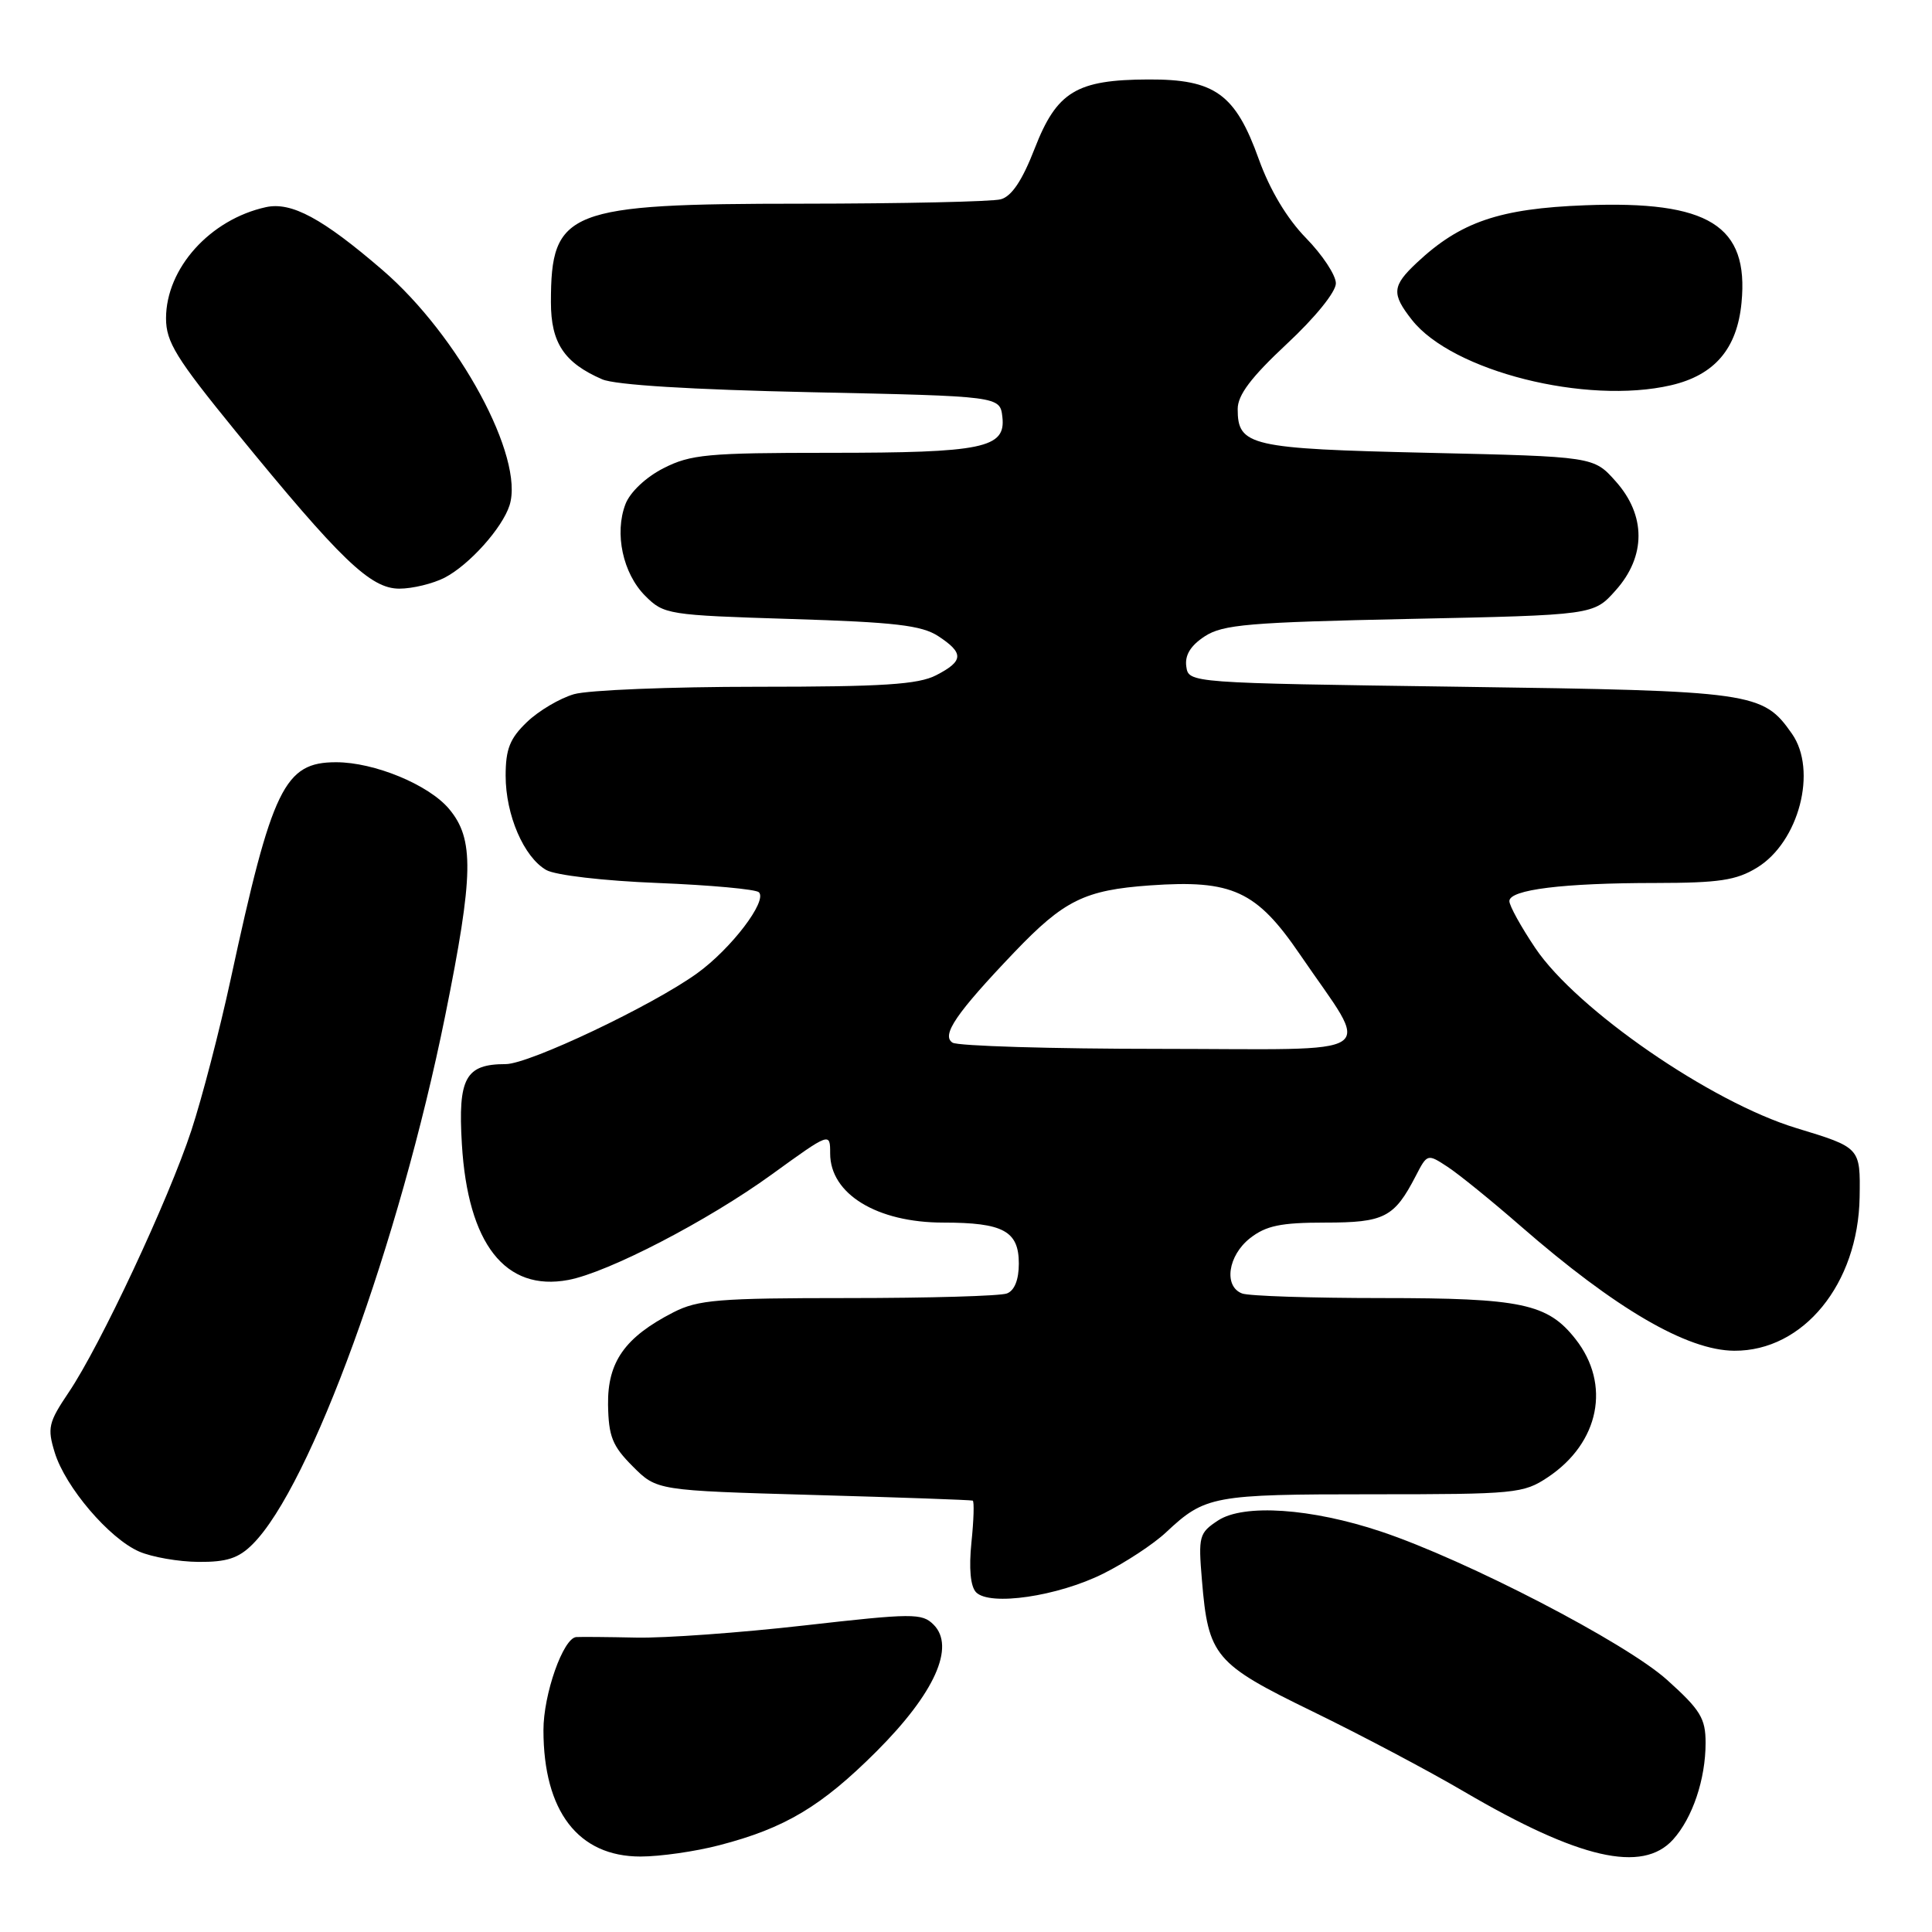 <?xml version="1.0" encoding="UTF-8" standalone="no"?>
<!DOCTYPE svg PUBLIC "-//W3C//DTD SVG 1.1//EN" "http://www.w3.org/Graphics/SVG/1.1/DTD/svg11.dtd" >
<svg xmlns="http://www.w3.org/2000/svg" xmlns:xlink="http://www.w3.org/1999/xlink" version="1.1" viewBox="0 0 256 256">
 <g >
 <path fill="currentColor"
d=" M 95.32 244.50 C 104.03 242.24 108.85 239.35 116.15 232.06 C 123.85 224.36 126.62 218.19 123.70 215.27 C 122.17 213.74 120.94 213.75 106.58 215.38 C 98.07 216.35 88.05 217.07 84.31 216.99 C 80.56 216.91 76.99 216.88 76.36 216.92 C 74.63 217.04 72.00 224.50 72.01 229.27 C 72.02 240.01 76.62 246.00 84.87 246.00 C 87.46 246.00 92.16 245.33 95.32 244.50 Z  M 221.69 243.75 C 224.27 240.89 226.00 235.76 226.00 230.94 C 226.00 227.69 225.32 226.57 220.89 222.59 C 215.41 217.66 194.33 206.73 183.00 202.94 C 173.76 199.85 164.80 199.24 161.40 201.47 C 158.89 203.12 158.77 203.55 159.26 209.36 C 160.10 219.47 160.92 220.45 173.95 226.79 C 180.30 229.88 189.32 234.65 194.00 237.40 C 209.23 246.32 217.62 248.25 221.69 243.75 Z  M 146.20 208.51 C 149.12 207.05 152.85 204.60 154.50 203.05 C 159.69 198.19 160.70 198.00 181.79 198.00 C 200.81 198.00 201.86 197.90 205.10 195.74 C 211.94 191.18 213.49 183.43 208.76 177.43 C 205.07 172.73 201.61 172.00 183.11 172.00 C 173.79 172.00 165.45 171.73 164.58 171.39 C 162.12 170.45 162.70 166.38 165.63 164.07 C 167.75 162.41 169.70 162.00 175.56 162.00 C 183.44 162.00 184.74 161.33 187.59 155.83 C 189.12 152.87 189.14 152.86 191.81 154.61 C 193.29 155.58 197.65 159.11 201.50 162.47 C 214.06 173.41 223.53 178.94 229.79 178.98 C 238.95 179.04 246.22 170.13 246.41 158.63 C 246.51 152.04 246.54 152.07 238.00 149.47 C 226.69 146.03 208.92 133.77 203.44 125.63 C 201.55 122.82 200.00 120.02 200.00 119.40 C 200.00 117.88 207.13 117.00 219.39 117.00 C 227.77 116.99 230.07 116.65 232.81 114.97 C 238.37 111.58 240.85 102.08 237.44 97.22 C 233.58 91.71 232.39 91.54 193.50 91.00 C 157.50 90.50 157.50 90.50 157.19 88.31 C 156.98 86.82 157.75 85.55 159.63 84.32 C 162.03 82.75 165.50 82.46 186.77 82.01 C 211.17 81.50 211.17 81.50 214.08 78.23 C 218.12 73.72 218.12 68.28 214.08 63.77 C 211.17 60.50 211.17 60.50 189.24 60.00 C 165.62 59.46 164.00 59.09 164.00 54.20 C 164.00 52.34 165.78 49.99 170.51 45.57 C 174.28 42.06 177.02 38.67 177.01 37.54 C 177.01 36.46 175.22 33.76 173.05 31.54 C 170.53 28.96 168.27 25.18 166.80 21.10 C 163.70 12.45 160.98 10.49 152.18 10.53 C 142.63 10.56 140.03 12.14 137.10 19.68 C 135.45 23.93 134.05 26.02 132.60 26.41 C 131.45 26.72 119.60 26.98 106.28 26.99 C 75.13 27.00 73.00 27.84 73.00 40.05 C 73.00 45.43 74.75 48.07 79.79 50.26 C 81.51 51.01 91.63 51.63 107.50 51.97 C 132.50 52.50 132.50 52.50 132.82 55.25 C 133.29 59.38 130.28 60.00 109.90 60.00 C 93.77 60.00 91.51 60.21 87.92 62.04 C 85.58 63.23 83.49 65.21 82.88 66.79 C 81.39 70.67 82.53 75.98 85.49 78.95 C 87.97 81.43 88.48 81.51 104.84 82.02 C 118.57 82.44 122.13 82.86 124.32 84.29 C 127.75 86.54 127.70 87.59 124.05 89.47 C 121.68 90.70 116.99 91.00 100.29 91.00 C 88.85 91.00 77.95 91.44 76.07 91.98 C 74.19 92.52 71.38 94.18 69.83 95.67 C 67.56 97.84 67.00 99.25 67.00 102.79 C 67.00 107.99 69.41 113.58 72.38 115.28 C 73.58 115.97 80.00 116.72 87.17 117.00 C 94.14 117.28 100.16 117.83 100.56 118.23 C 101.71 119.38 96.89 125.71 92.37 128.97 C 86.44 133.25 70.10 141.00 67.01 141.00 C 61.68 141.00 60.67 142.83 61.20 151.59 C 61.99 164.84 66.95 171.17 75.31 169.60 C 80.57 168.61 93.76 161.78 102.25 155.63 C 110.00 150.02 110.00 150.02 110.00 152.84 C 110.00 158.21 116.20 162.00 125.00 162.00 C 132.94 162.00 135.00 163.12 135.00 167.43 C 135.00 169.57 134.43 171.01 133.42 171.39 C 132.55 171.73 123.08 172.00 112.38 172.00 C 95.22 172.00 92.48 172.22 89.21 173.90 C 82.80 177.19 80.49 180.46 80.57 186.14 C 80.64 190.34 81.14 191.60 83.84 194.30 C 87.03 197.50 87.03 197.50 107.77 198.09 C 119.17 198.41 128.68 198.75 128.89 198.84 C 129.10 198.93 129.03 201.42 128.72 204.38 C 128.37 207.84 128.59 210.20 129.33 210.98 C 131.14 212.85 140.15 211.53 146.20 208.51 Z  M 33.47 204.62 C 41.15 196.95 52.90 164.67 58.99 134.59 C 62.77 115.87 62.86 111.17 59.49 107.17 C 56.79 103.97 49.60 101.00 44.54 101.00 C 37.68 101.00 36.06 104.33 30.56 129.78 C 29.10 136.53 26.76 145.53 25.36 149.78 C 22.35 158.94 13.27 178.33 9.10 184.50 C 6.42 188.48 6.25 189.21 7.25 192.46 C 8.65 197.04 14.47 203.86 18.44 205.59 C 20.12 206.32 23.66 206.94 26.30 206.96 C 30.04 206.99 31.61 206.48 33.47 204.62 Z  M 58.93 76.54 C 62.18 74.85 66.56 69.97 67.52 66.95 C 69.52 60.63 60.79 44.48 50.67 35.77 C 42.73 28.93 38.61 26.71 35.23 27.45 C 27.83 29.08 22.01 35.55 22.00 42.17 C 22.00 45.31 23.32 47.45 31.24 57.17 C 45.14 74.20 49.09 78.00 52.91 78.00 C 54.66 78.00 57.37 77.34 58.93 76.54 Z  M 221.41 51.05 C 227.19 49.71 230.18 46.21 230.76 40.11 C 231.75 29.87 226.44 26.57 210.03 27.20 C 198.69 27.63 193.51 29.40 187.75 34.80 C 184.45 37.89 184.36 38.92 187.09 42.39 C 192.44 49.19 210.16 53.65 221.41 51.05 Z  M 126.22 138.16 C 124.69 137.19 126.69 134.26 134.41 126.17 C 141.00 119.28 143.72 117.94 152.37 117.32 C 163.29 116.55 166.49 118.02 172.27 126.50 C 181.75 140.39 183.81 139.00 153.78 138.98 C 139.32 138.98 126.92 138.60 126.22 138.16 Z "/>
</g>
</svg>